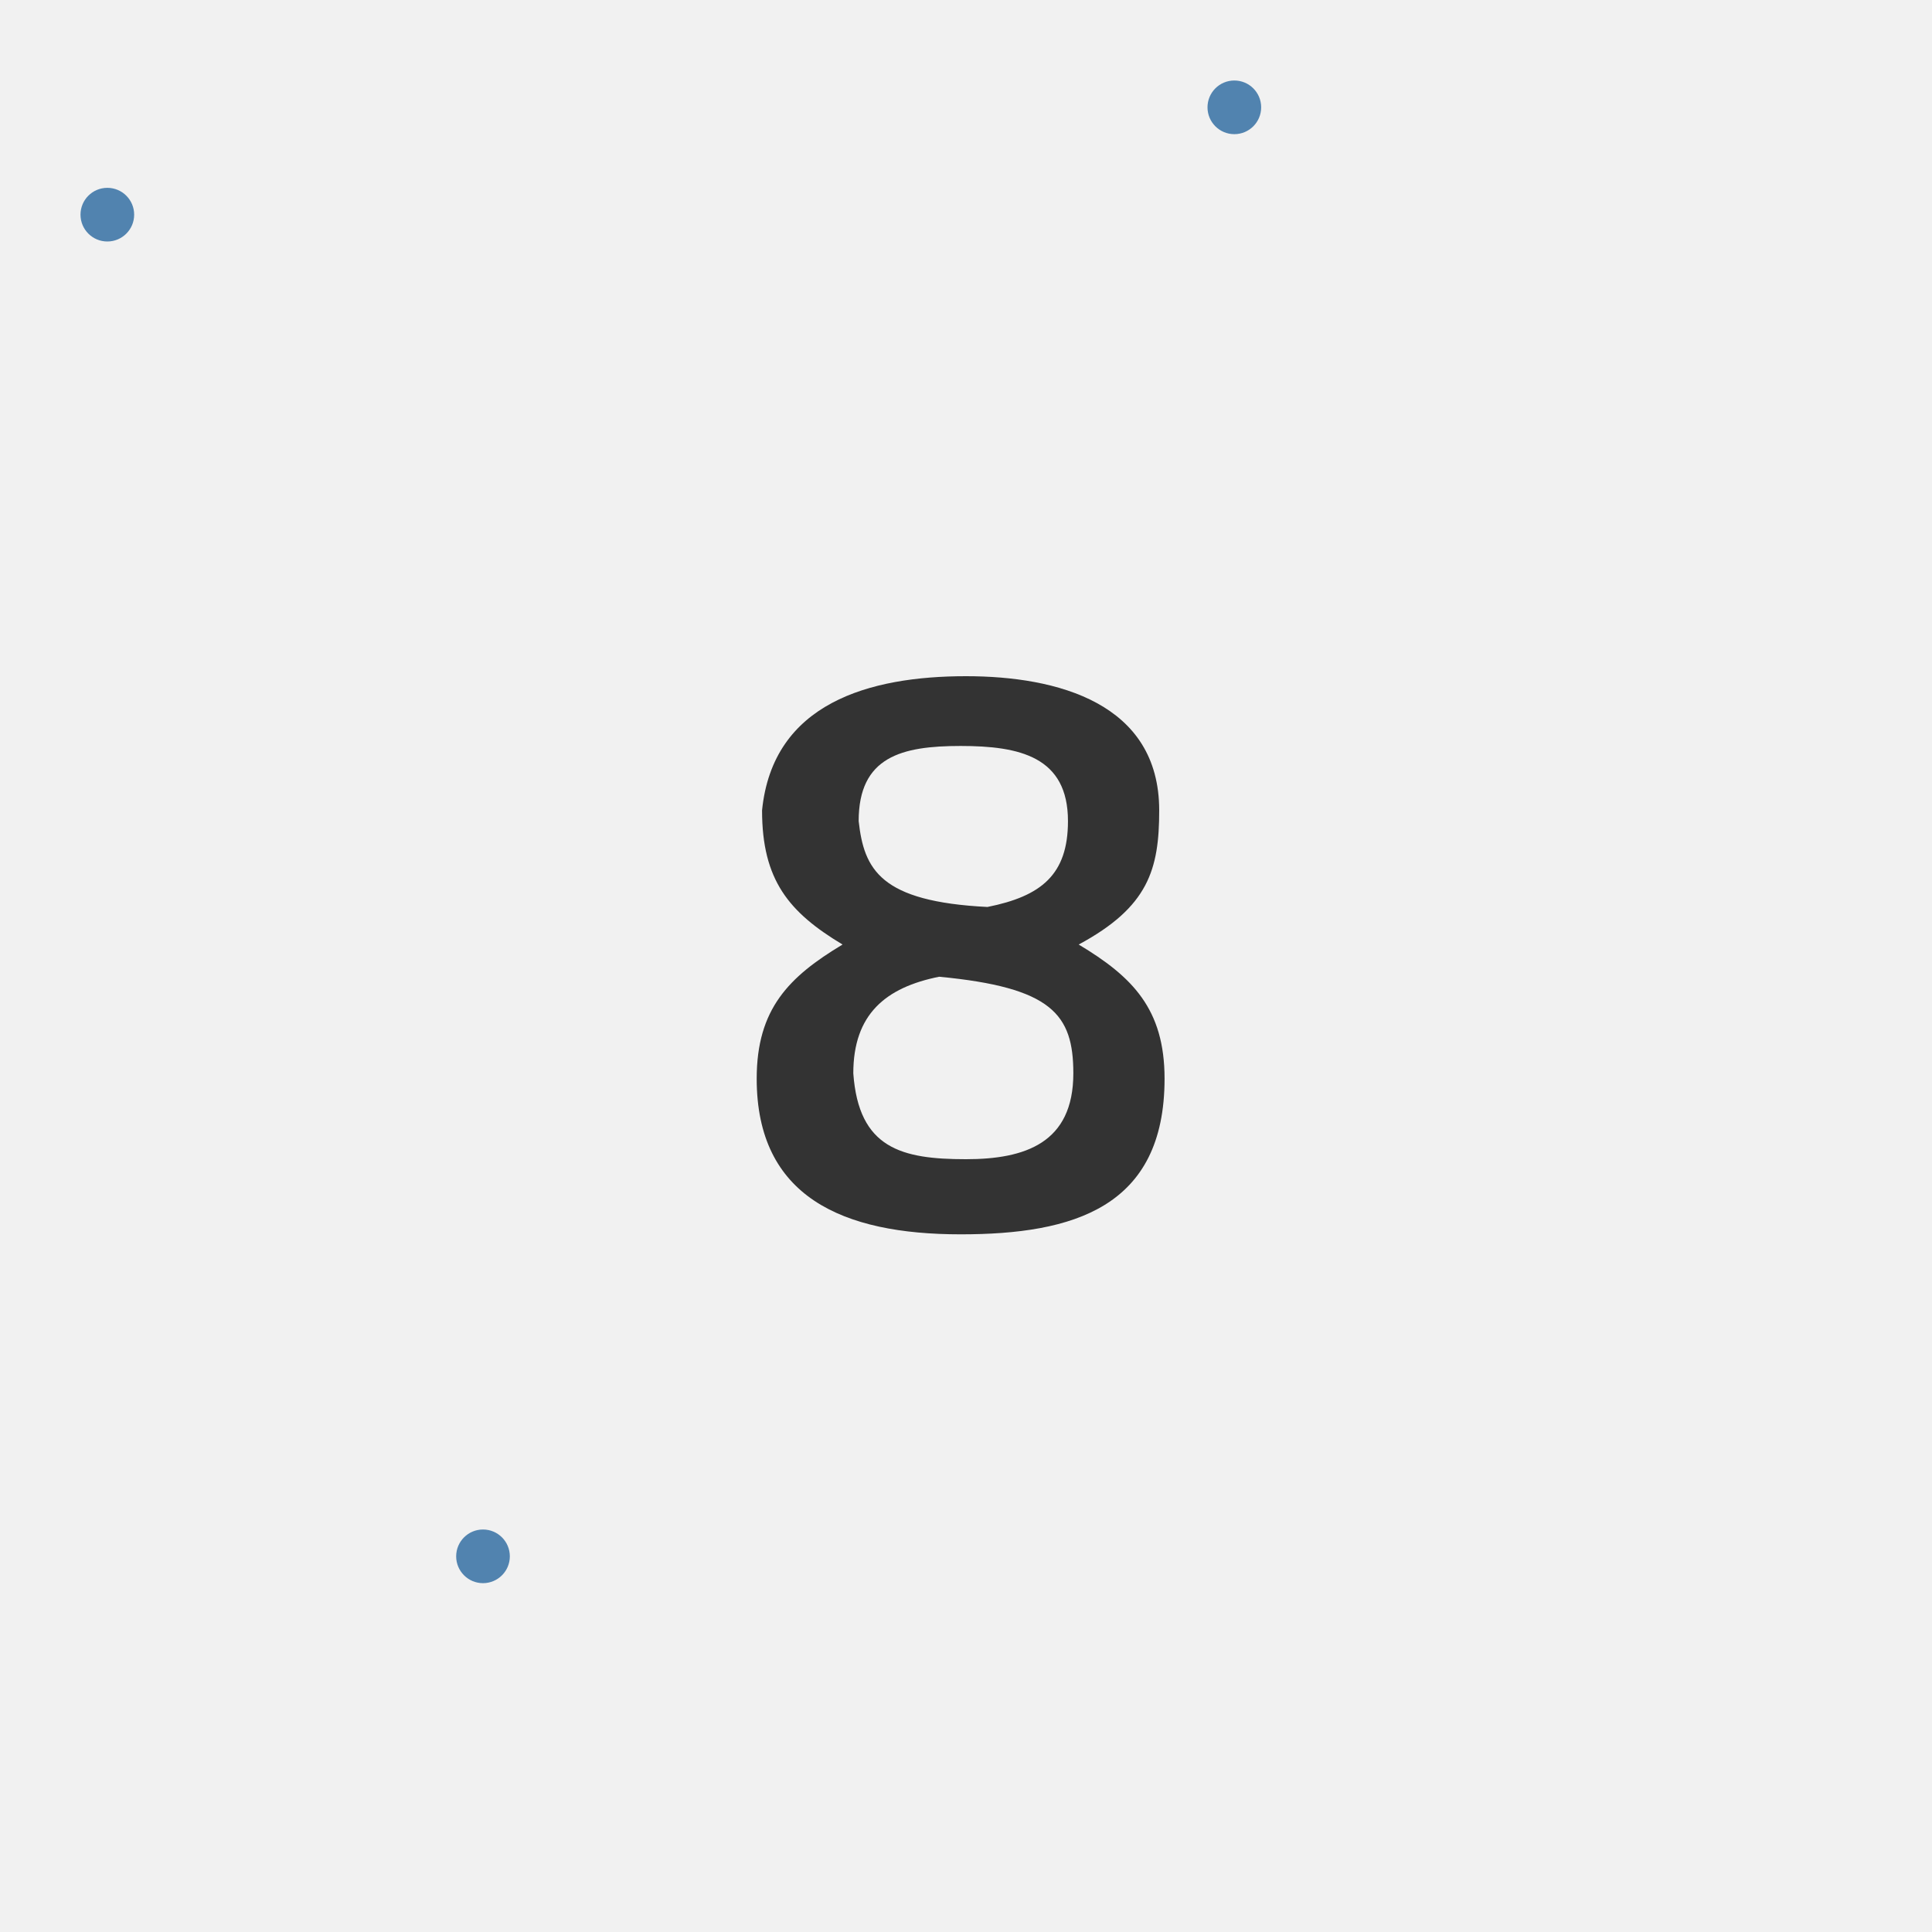 <?xml version="1.0" encoding="UTF-8"?><!-- Generator: Adobe Illustrator 21.0.0, SVG Export Plug-In . SVG Version: 6.00 Build 0)  --><svg xmlns="http://www.w3.org/2000/svg" xmlns:xlink="http://www.w3.org/1999/xlink" contentScriptType="text/ecmascript" zoomAndPan="magnify" contentStyleType="text/css" id="Capa_1" style="enable-background:new 0 0 36 36;" version="1.1" xml:space="preserve" width="36px" preserveAspectRatio="xMidYMid meet" viewBox="0 0 36 36" height="36px" x="0px" y="0px">
<rect x="0" width="36" height="36" style="fill:#F1F1F1;"/>
<g>
	<rect width="12" x="12" height="17.8" y="8.5" style="fill:none;"/>
	<path style="fill:#333333;" d="M18,12.6c1.7,0,3.6,0.5,3.6,2.5c0,1.1-0.2,1.8-1.5,2.5c1,0.6,1.6,1.2,1.6,2.5c0,2.4-1.7,2.9-3.8,2.9   c-2.2,0-3.8-0.7-3.8-2.9c0-1.3,0.6-1.9,1.6-2.5c-1-0.6-1.5-1.2-1.5-2.5C14.4,13.1,16.2,12.6,18,12.6z M18,21.6c1.1,0,2-0.3,2-1.6   c0-1.1-0.4-1.6-2.5-1.8c-1,0.2-1.6,0.7-1.6,1.8C16,21.4,16.8,21.6,18,21.6z M18.4,16.9c1-0.2,1.5-0.6,1.5-1.6c0-1.2-0.9-1.4-2-1.4   S16,14.1,16,15.3C16.1,16.2,16.4,16.8,18.4,16.9z"/>
</g>
<circle fill="#5183AF" r="0.5" cx="23" cy="2"/>
<circle fill="#5183AF" r="0.5" cx="9" cy="29"/>
<circle fill="#5183AF" r="0.5" cx="2" cy="4"/>
</svg>